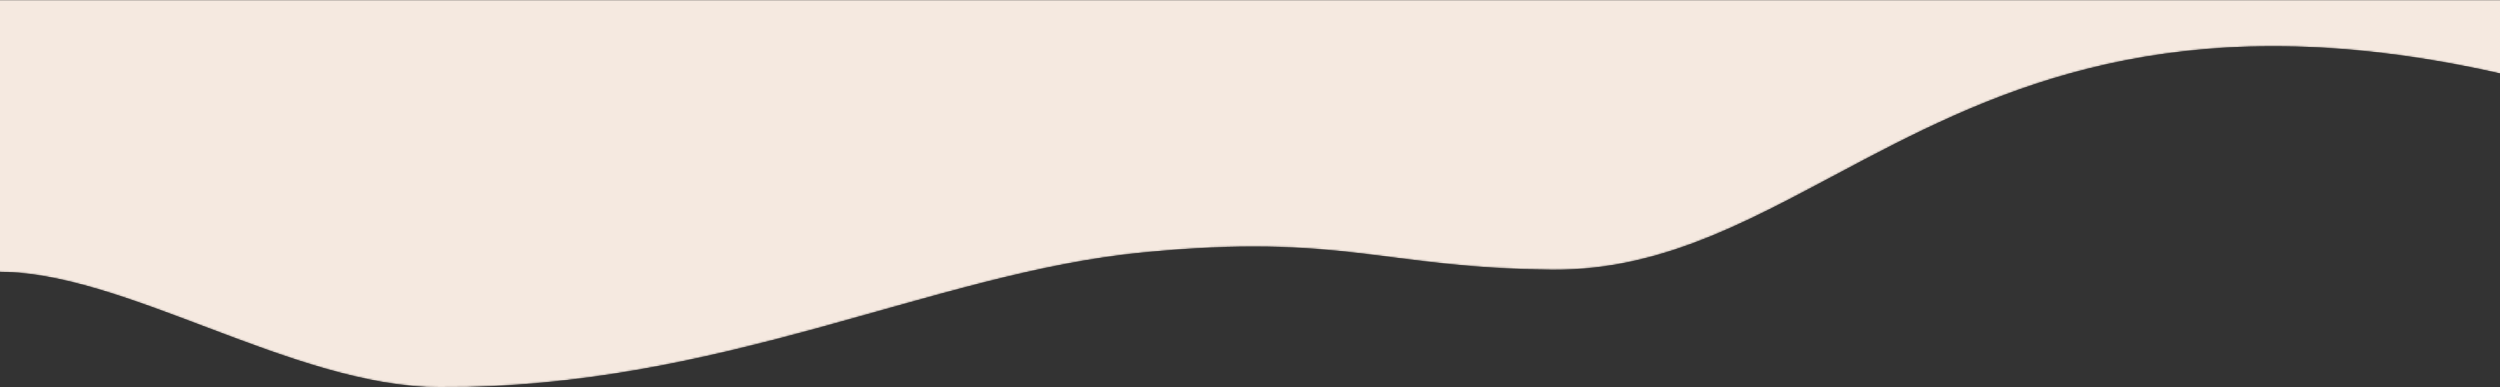 <?xml version="1.0" encoding="UTF-8"?>
<svg width="1433px" height="222px" viewBox="0 0 1433 222" version="1.1" xmlns="http://www.w3.org/2000/svg" xmlns:xlink="http://www.w3.org/1999/xlink">
    <rect x="0" y="0" width="1433" height="222" fill="#333333" stroke="none"/>
    <!-- Generator: Sketch 52.3 (67297) - http://www.bohemiancoding.com/sketch -->
    <title>Group 3</title>
    <desc>Created with Sketch.</desc>
    <defs>
        <path d="M0,2.27373675e-13 L0,43.003 C179.385,1.548 281.694,46.056 366.678,90.564 C428.405,122.891 480.992,155.218 547.334,154.607 C643.948,153.716 666.774,133.513 781.778,144.718 C903.002,156.529 1023.111,222.58 1185.002,221.996 C1269.557,221.692 1367.216,154.311 1440,155.872 L1440,2.27373675e-13 L0,2.27373675e-13 Z" id="path-1"></path>
    </defs>
    <g id="web" stroke="none" stroke-width="1" fill="none" fill-rule="evenodd">
        <g id="Group-3" transform="translate(717, 111) scale(1, -1) rotate(-180) translate(-717, -111) translate(-3, 0)">
            <mask id="mask-2" fill="white">
                <use xlink:href="#path-1"></use>
            </mask>
            <g id="Clip-2"></g>
            <path d="M0,2.27373675e-13 L0,43.003 C179.385,1.548 281.694,46.056 366.678,90.564 C428.405,122.891 480.992,155.218 547.334,154.607 C643.948,153.716 666.774,133.513 781.778,144.718 C903.002,156.529 1023.111,222.58 1185.002,221.996 C1269.557,221.692 1367.216,154.311 1440,155.872 L1440,2.27373675e-13 L0,2.27373675e-13 Z" id="Fill-1" fill="#F5E9E0" mask="url(#mask-2)"></path>
        </g>
    </g>
</svg>